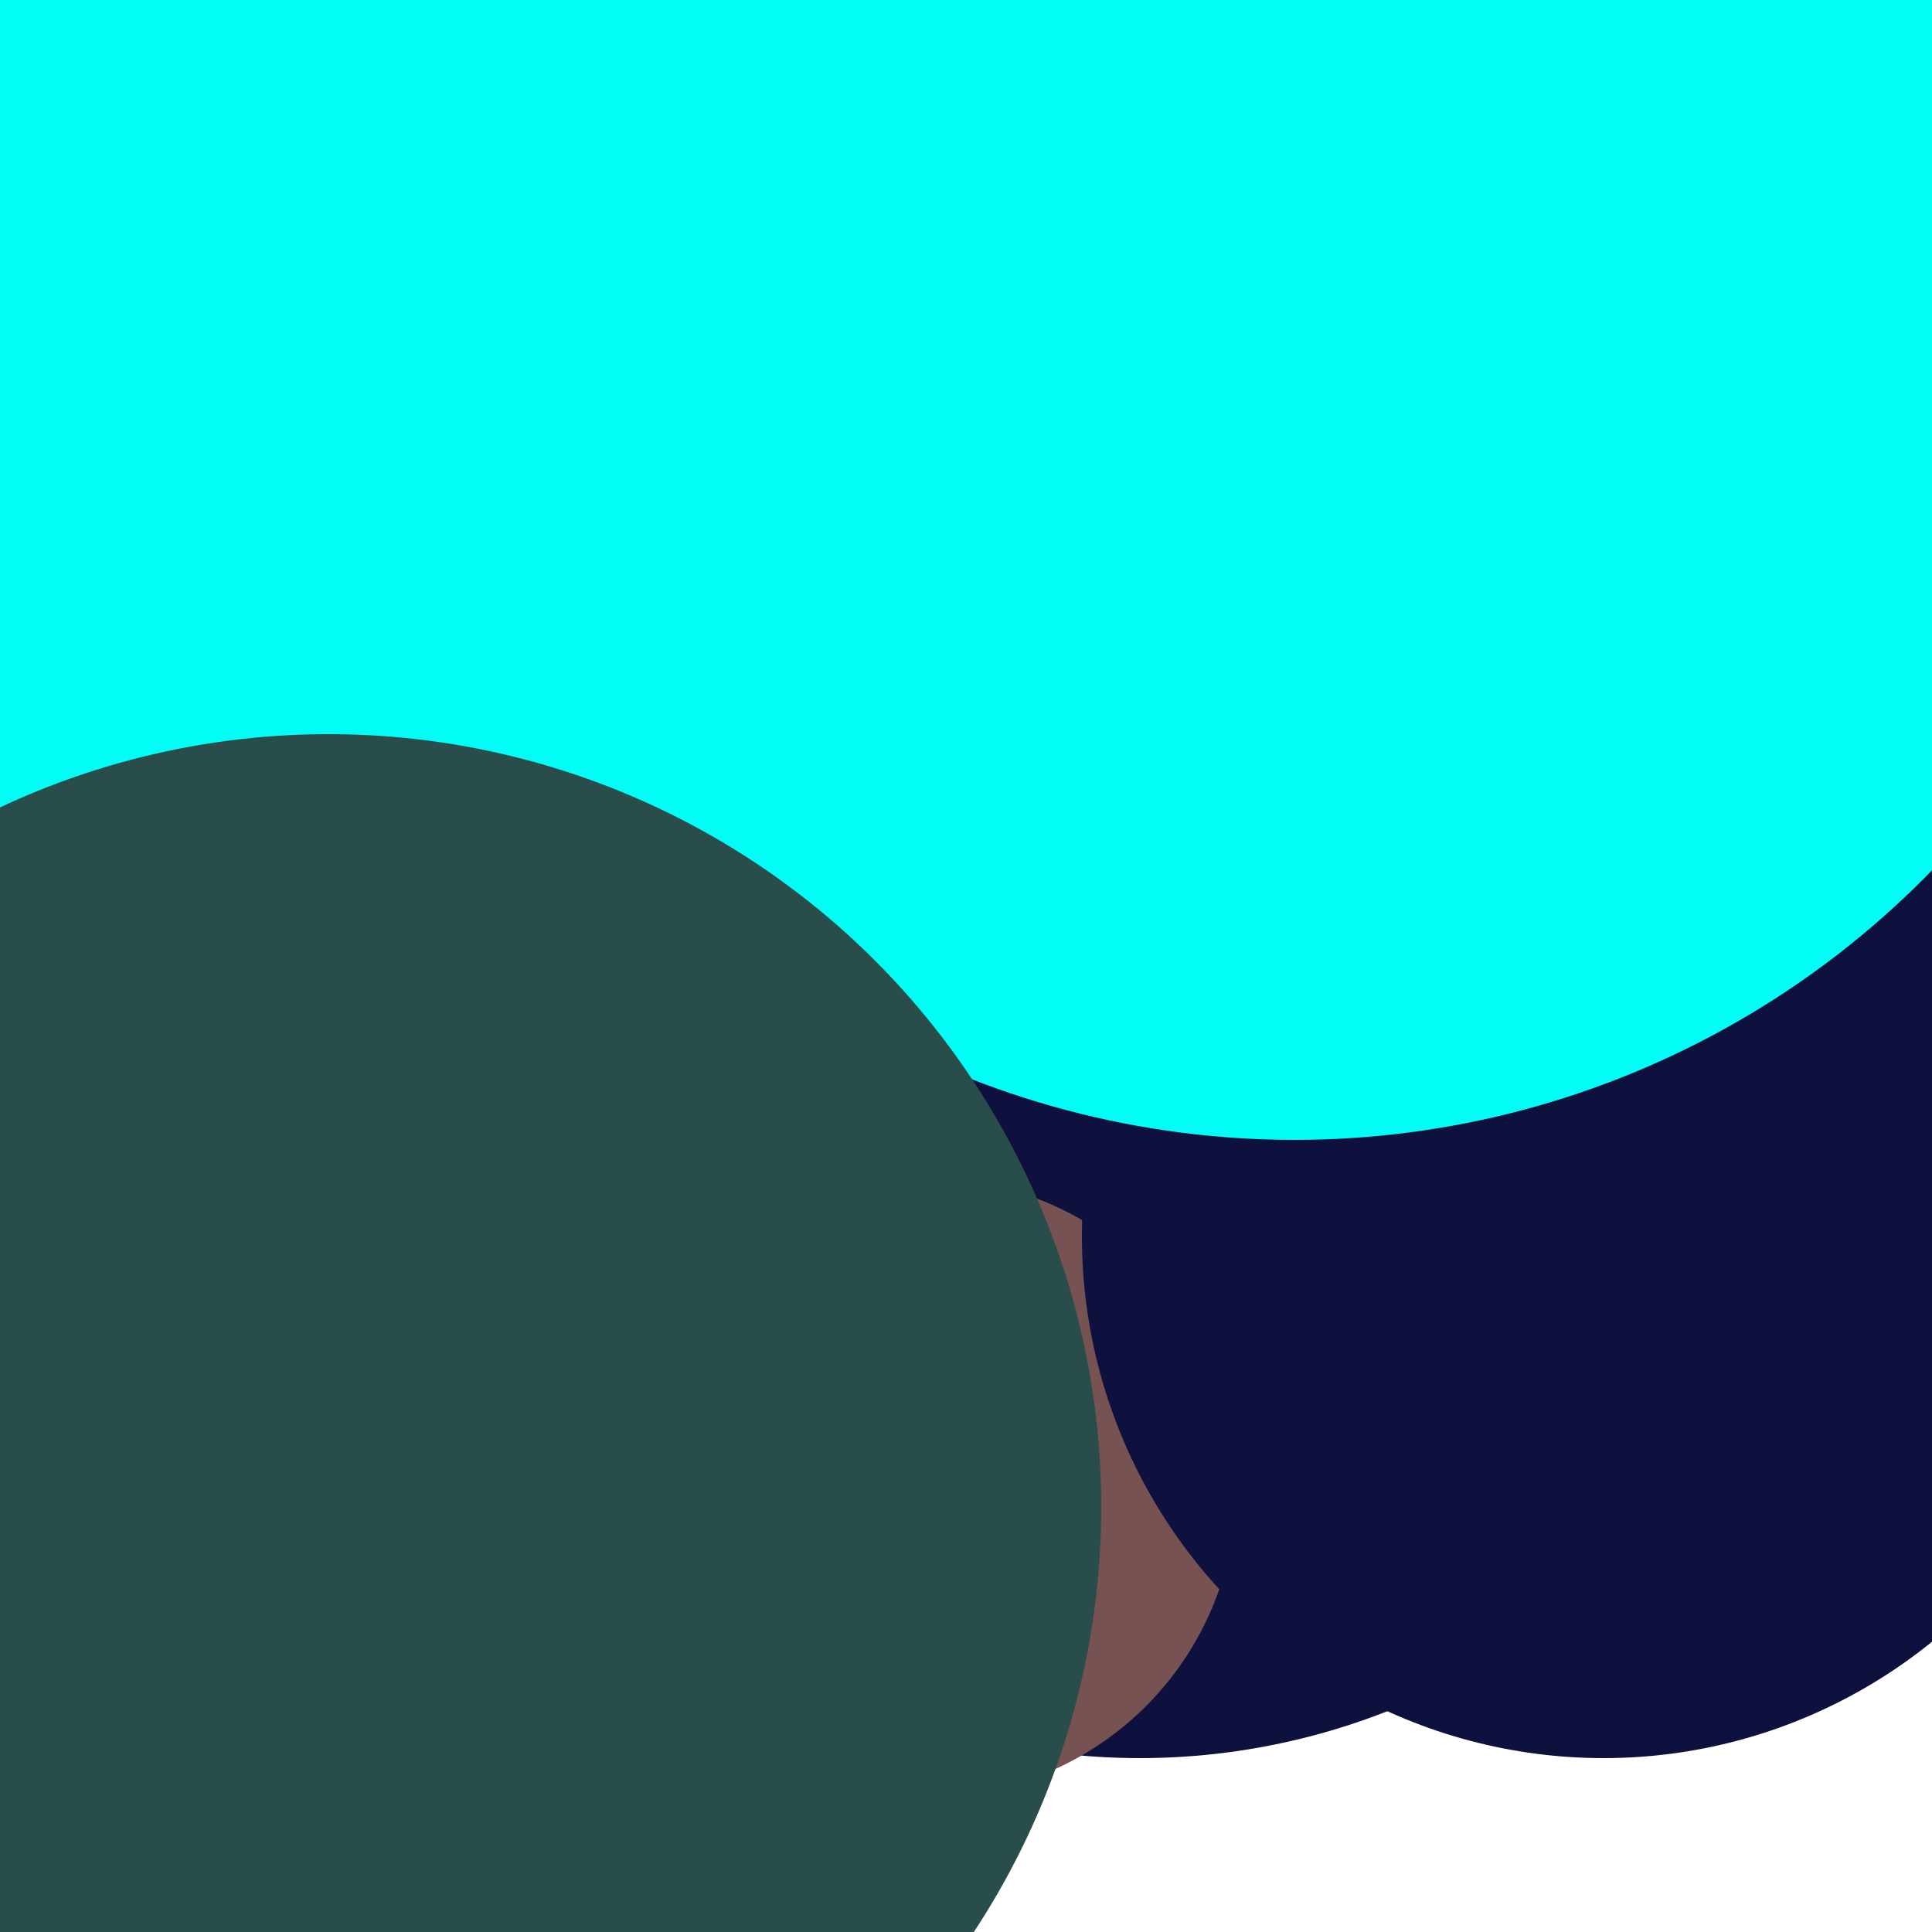 <svg xmlns="http://www.w3.org/2000/svg" preserveAspectRatio="xMinYMin meet" viewBox="0 0 777 777"><defs><filter id="f0" width="300%" height="300%" x="-100%" y="-100%"><feGaussianBlur in="SourceGraphic" stdDeviation="129"/></filter><filter id="f1" width="300%" height="300%" x="-100%" y="-100%"><feGaussianBlur in="SourceGraphic" stdDeviation="700"/></filter></defs><rect width="100%" height="100%" fill="#fff" /><circle cx="59%" cy="56%" r="35%" filter="url(#f1)" fill="#0e103d"></circle><circle cx="76%" cy="46%" r="5%" filter="url(#f1)" fill="#775253"></circle><circle cx="48%" cy="77%" r="16%" filter="url(#f0)" fill="#775253"></circle><circle cx="10%" cy="10%" r="43%" filter="url(#f0)" fill="#01fdf6"></circle><circle cx="83%" cy="64%" r="27%" filter="url(#f0)" fill="#0e103d"></circle><circle cx="76%" cy="10%" r="5%" filter="url(#f0)" fill="#0cf574"></circle><circle cx="67%" cy="13%" r="46%" filter="url(#f0)" fill="#01fdf6"></circle><circle cx="17%" cy="78%" r="40%" filter="url(#f0)" fill="#294d4a"></circle></svg>